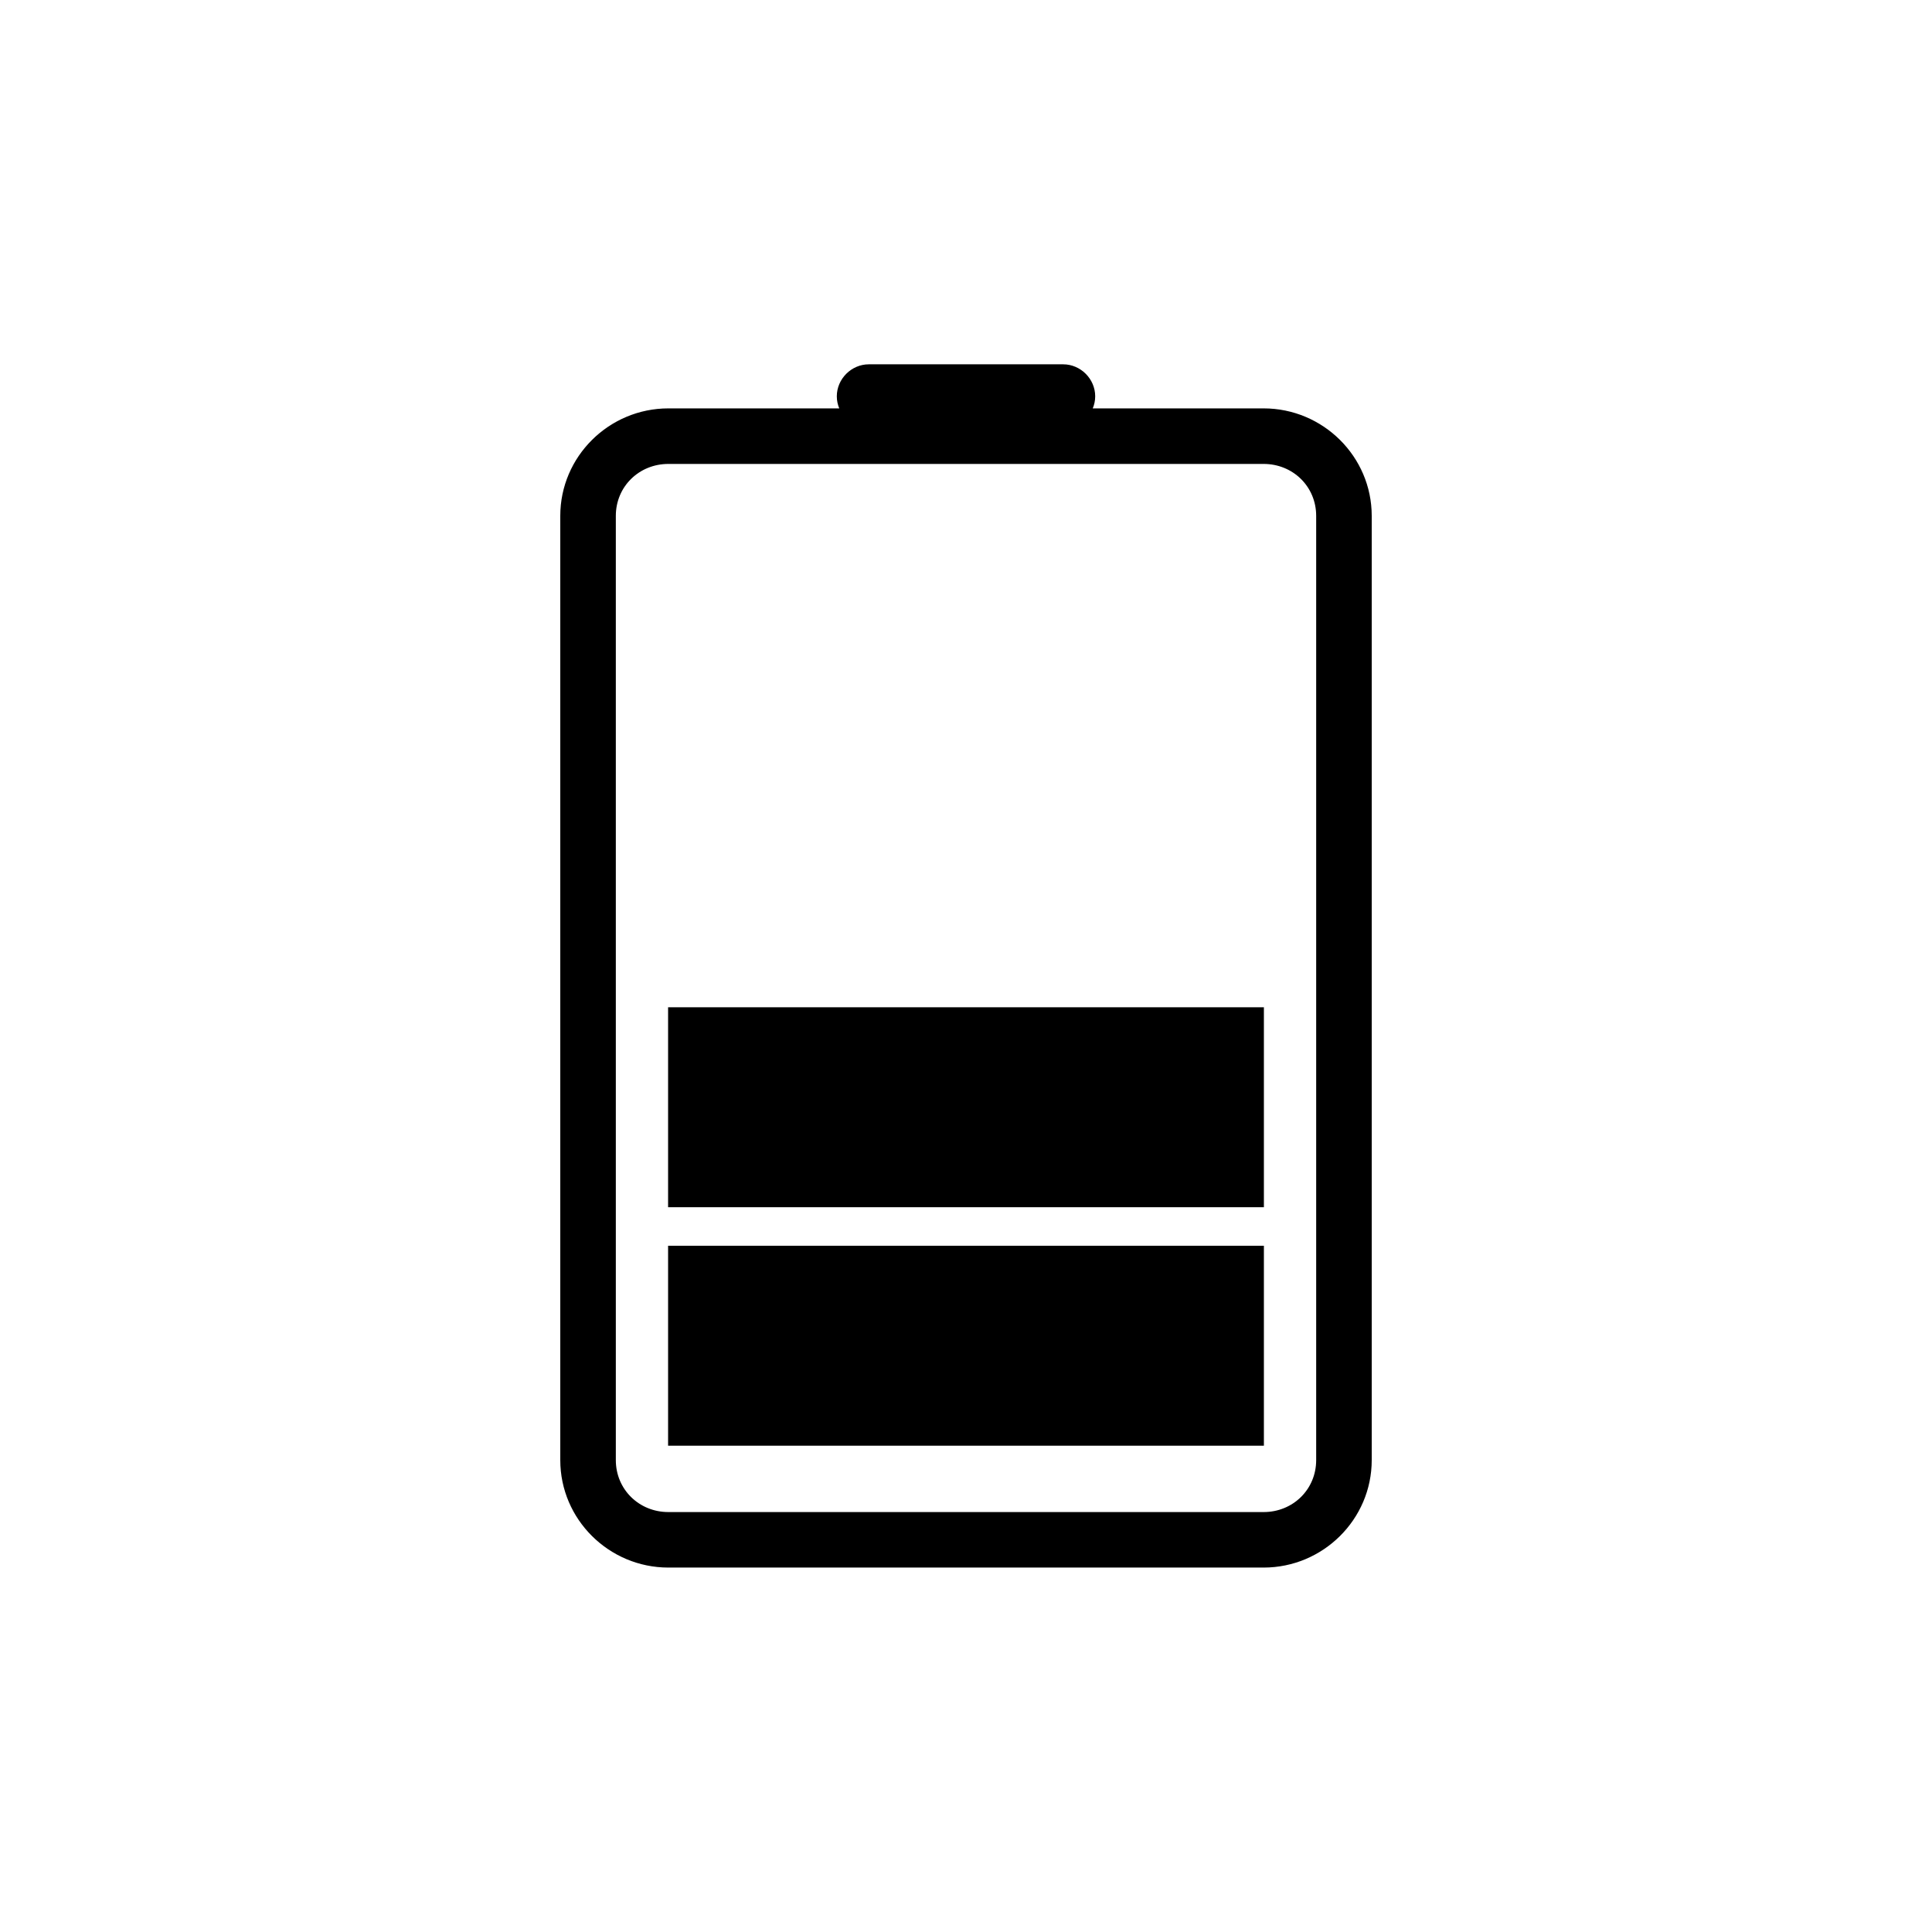 <?xml version="1.0" encoding="UTF-8" standalone="no"?>
<!-- Created with Inkscape (http://www.inkscape.org/) -->

<svg
   xmlns:dc="http://purl.org/dc/elements/1.1/"
   xmlns:cc="http://creativecommons.org/ns#"
   xmlns:rdf="http://www.w3.org/1999/02/22-rdf-syntax-ns#"
   xmlns:svg="http://www.w3.org/2000/svg"
   xmlns="http://www.w3.org/2000/svg"
   xmlns:sodipodi="http://sodipodi.sourceforge.net/DTD/sodipodi-0.dtd"
   xmlns:inkscape="http://www.inkscape.org/namespaces/inkscape"
   width="100"
   height="100"
   id="svg3763"
   version="1.1"
   inkscape:version="0.48.5 r10040"
   sodipodi:docname="batt_3.svg">
  <defs
     id="defs3765" />
  <sodipodi:namedview
     id="base"
     pagecolor="#ffffff"
     bordercolor="#666666"
     borderopacity="1.0"
     inkscape:pageopacity="0.0"
     inkscape:pageshadow="2"
     inkscape:zoom="3.959798"
     inkscape:cx="30.908572"
     inkscape:cy="53.062835"
     inkscape:document-units="px"
     inkscape:current-layer="layer1"
     showgrid="false"
     inkscape:window-width="1920"
     inkscape:window-height="1014"
     inkscape:window-x="0"
     inkscape:window-y="27"
     inkscape:window-maximized="1" />
  <g
     inkscape:label="Layer 1"
     inkscape:groupmode="layer"
     id="layer1"
     transform="translate(0,-952.362)">
    <path
       id="rect4704-7-6"
       style="fill:#000000;fill-opacity:1;stroke:none"
       d="m 34.58,1004.498 30.839,0 0,10.349 -30.839,0 z m 0,12.344 30.839,0 0,10.349 -30.839,0 z M 44.969,971.219 c -0.901,0 -1.656,0.755 -1.656,1.656 0,0.901 0.755,1.656 1.656,1.656 l 10.062,0 c 0.901,0 1.656,-0.755 1.656,-1.656 0,-0.901 -0.755,-1.656 -1.656,-1.656 l -10.062,0 z M 34.594,973.5 C 31.523,973.5 29,975.992 29,979.062 l 0,48.875 c 0,3.071 2.523,5.562 5.594,5.562 l 30.812,0 c 3.071,0 5.594,-2.492 5.594,-5.562 l 0,-48.875 C 71,975.992 68.477,973.5 65.406,973.5 l -30.812,0 z m 0,2.875 30.812,0 c 1.516,0 2.719,1.172 2.719,2.688 l 0,48.875 c 0,1.516 -1.203,2.688 -2.719,2.688 l -30.812,0 c -1.516,0 -2.719,-1.172 -2.719,-2.688 l 0,-48.875 c 0,-1.516 1.203,-2.688 2.719,-2.688 z" />
  </g>
</svg>

